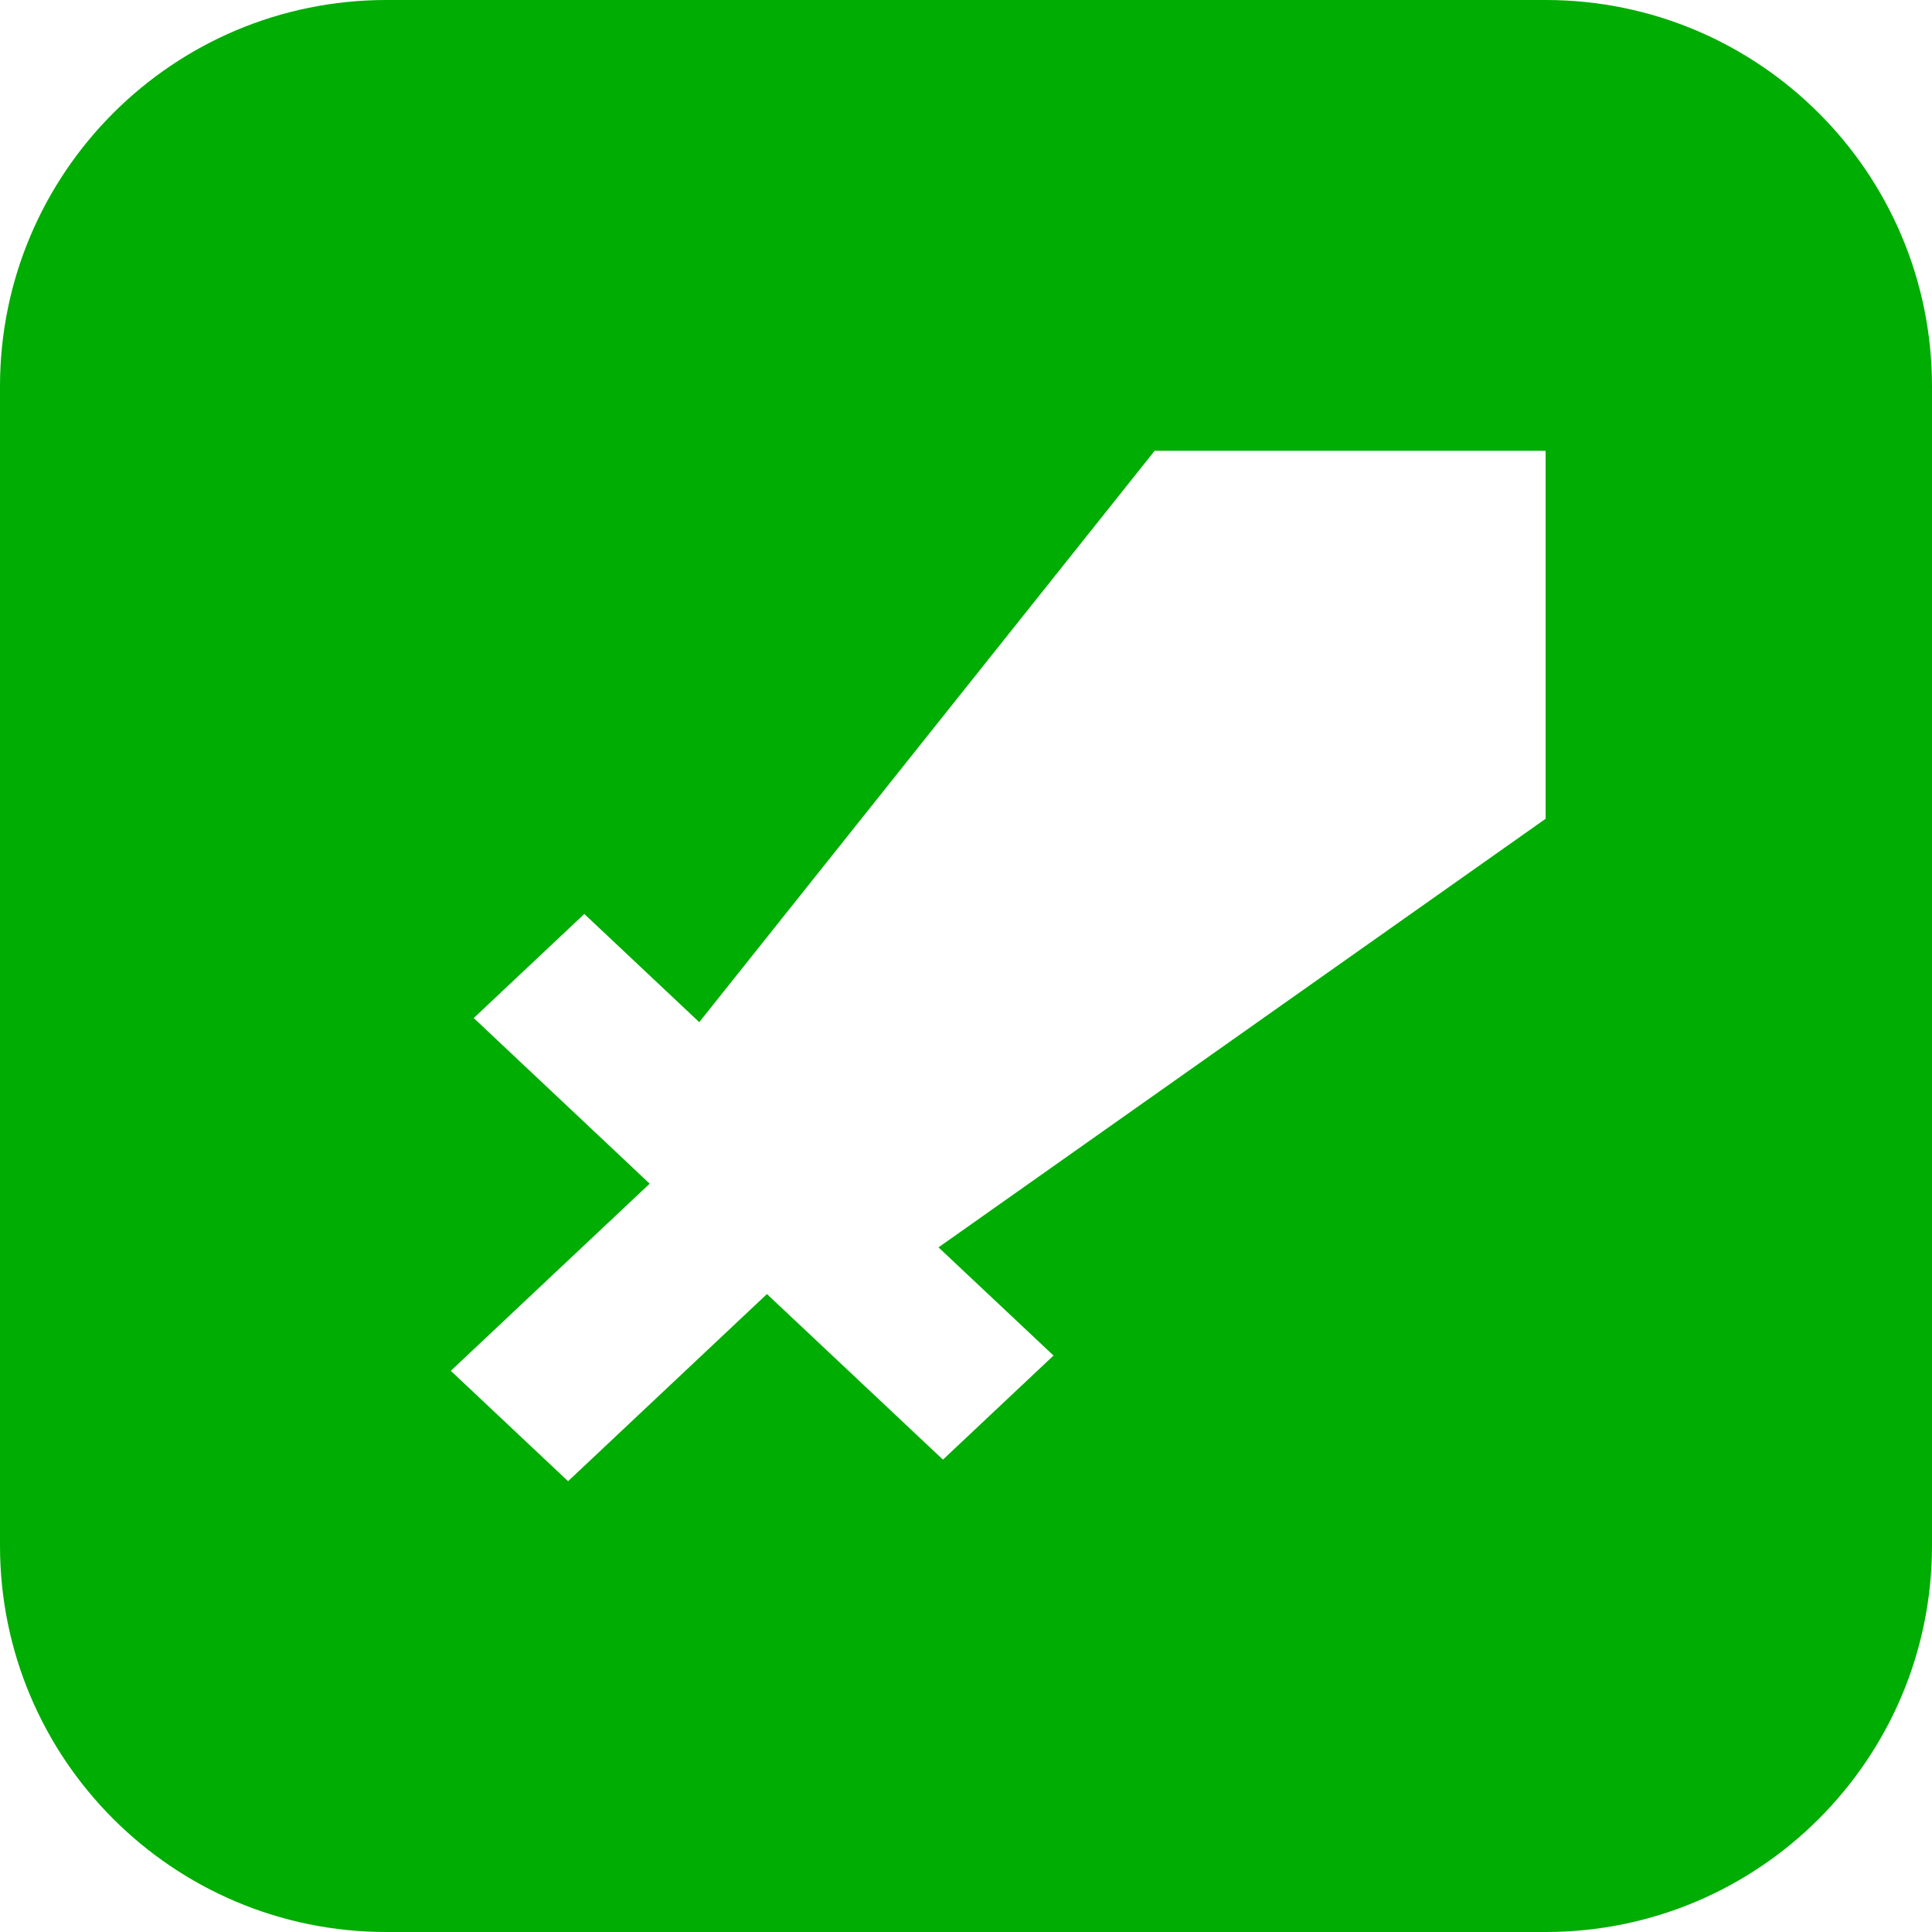 <svg width="30" height="30" viewBox="0 0 30 30" fill="none" xmlns="http://www.w3.org/2000/svg">
<path fill-rule="evenodd" clip-rule="evenodd" d="M6 -2.96914e-07L24 7.19693e-07C27.314 5.55712e-07 30 2.686 30 6L30 24C30 27.314 27.314 30 24 30L6 30C2.686 30 -1.0372e-07 27.314 -2.31665e-07 24L-9.26662e-07 6C-1.05461e-06 2.686 2.686 -1.32933e-07 6 -2.96914e-07ZM16.359 21.049L14.573 19.369L24 12.714L24 7L17.929 7L10.858 15.872L9.073 14.192L7.356 15.808L10.088 18.38L7 21.286L8.821 23L11.909 20.094L14.642 22.665L16.359 21.049Z" fill="#00AD03"/>
</svg>
